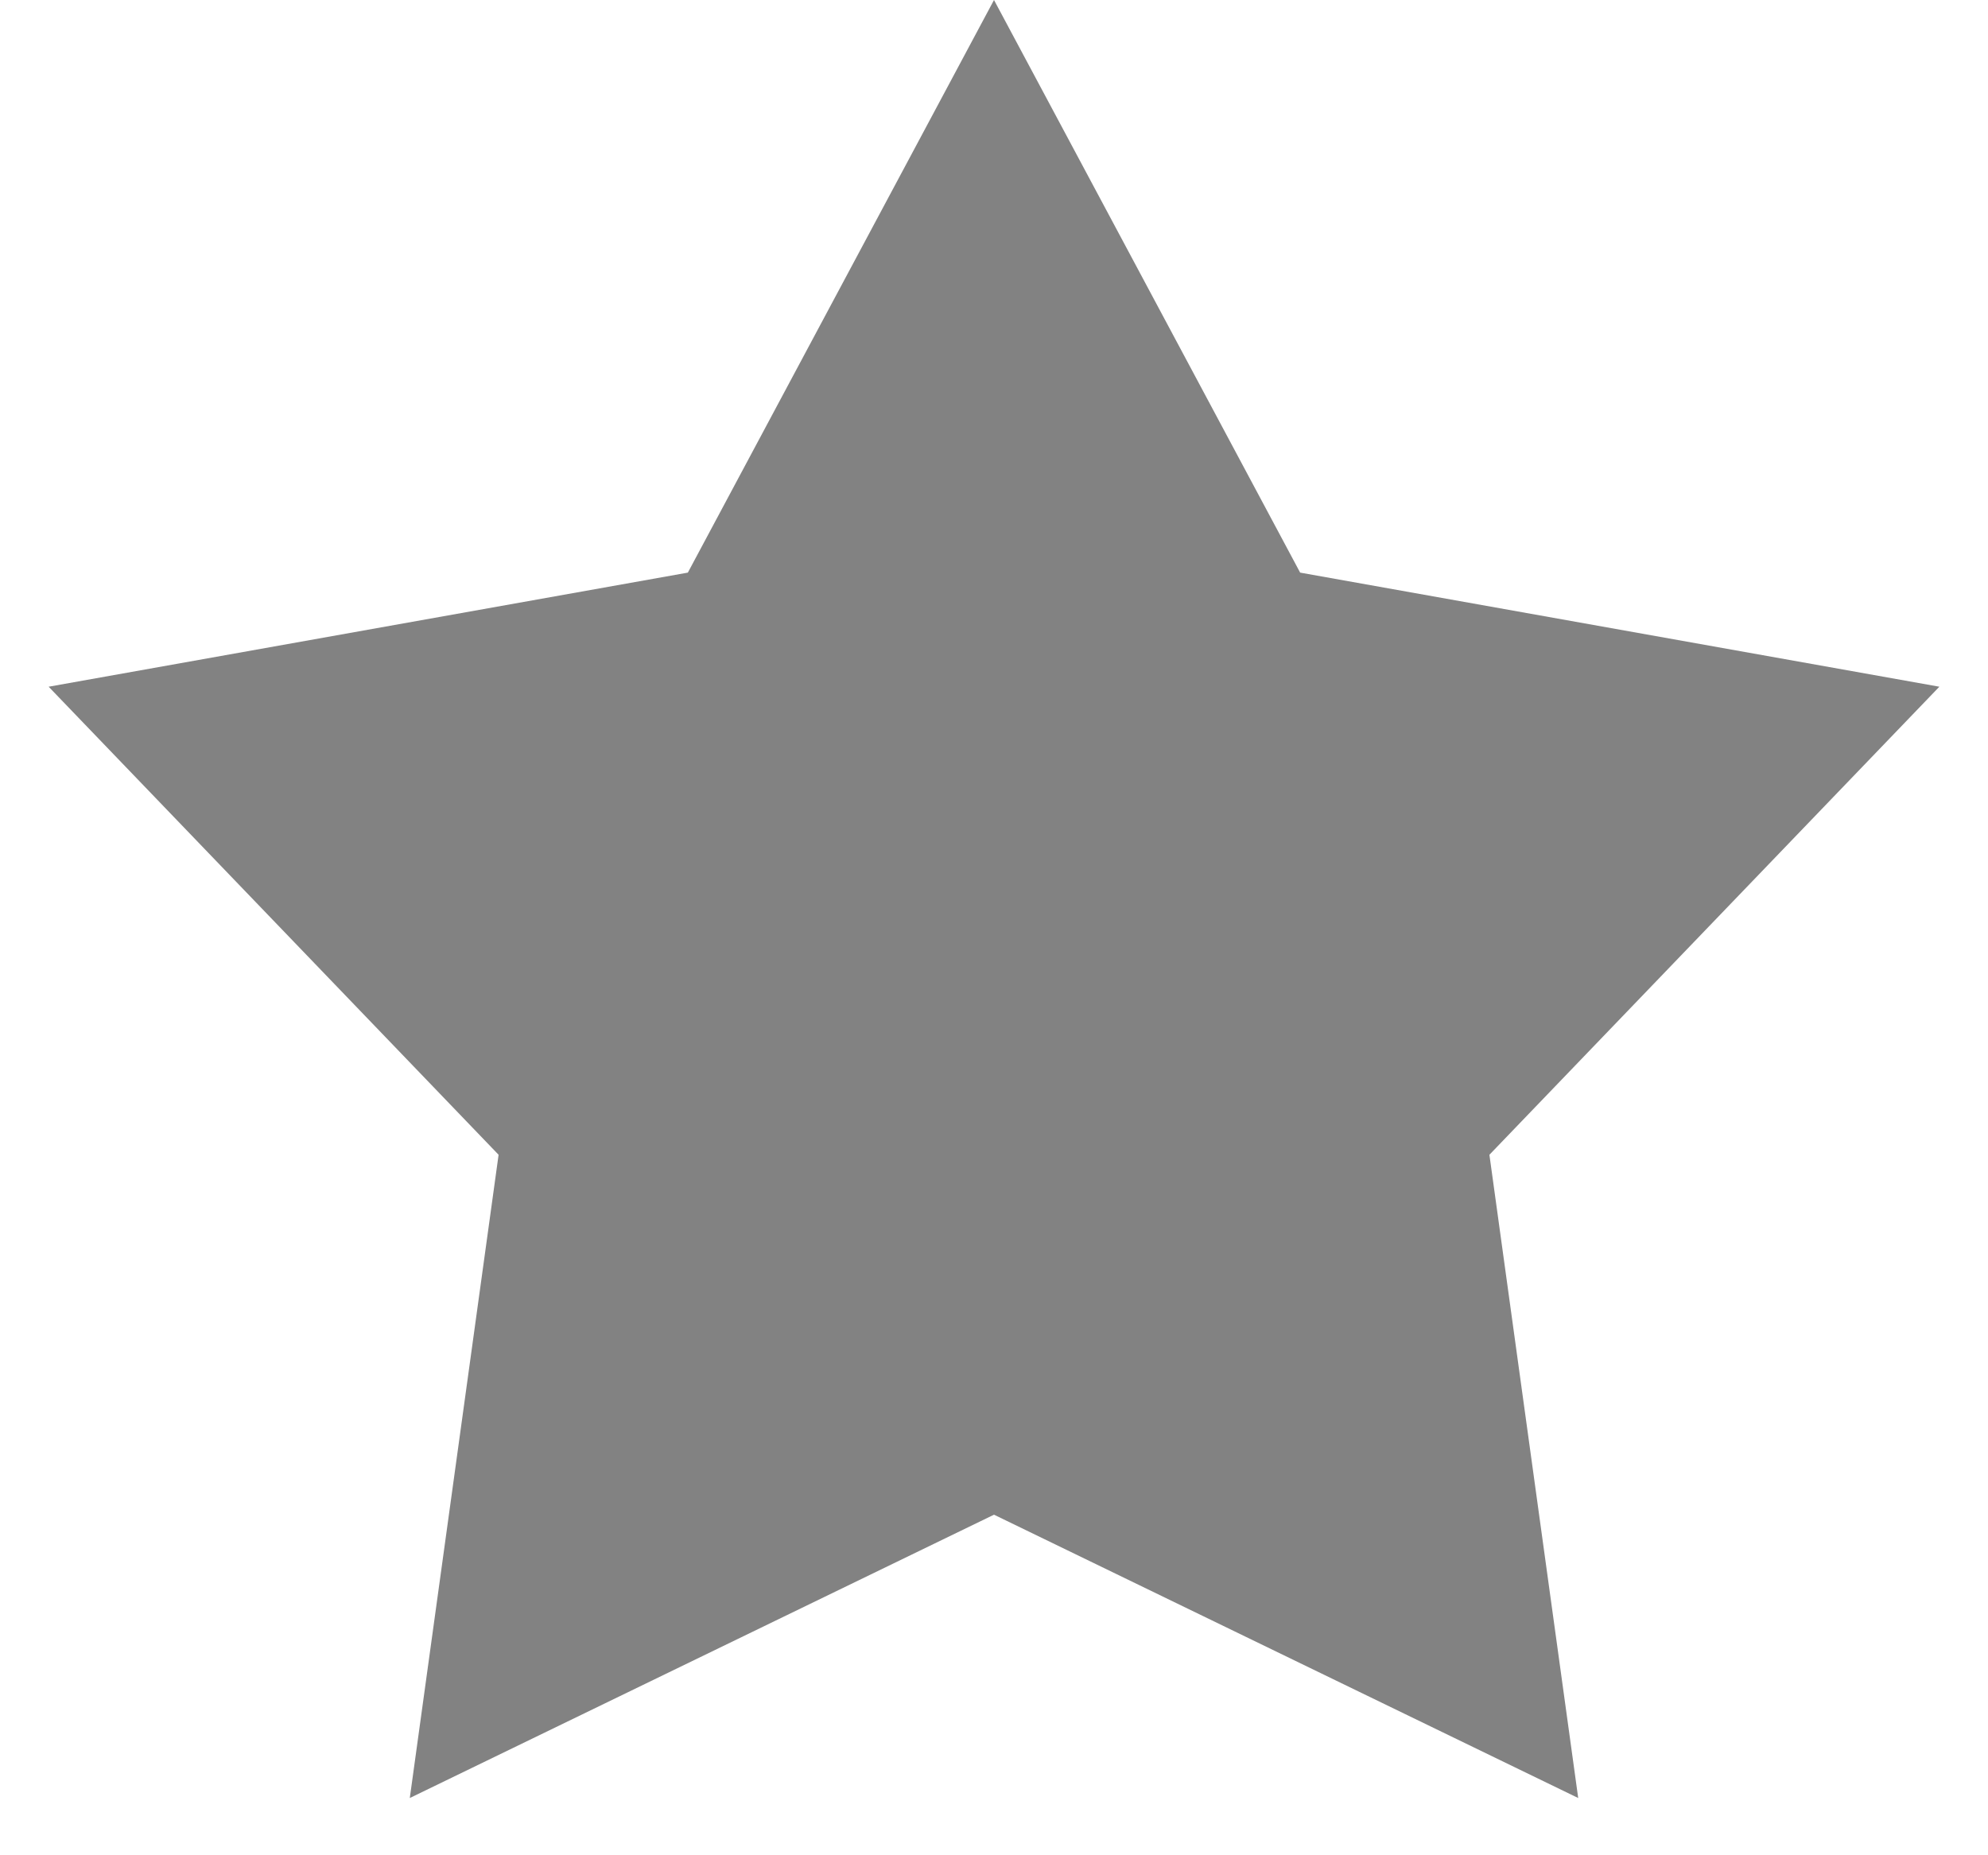 <svg width="15" height="14" viewBox="0 0 15 14" fill="none" xmlns="http://www.w3.org/2000/svg">
<path d="M7.5 0L9.81 4.321L14.633 5.182L11.238 8.714L11.908 13.568L7.5 11.43L3.092 13.568L3.762 8.714L0.367 5.182L5.19 4.321L7.5 0Z" fill="#828282"/>
</svg>
